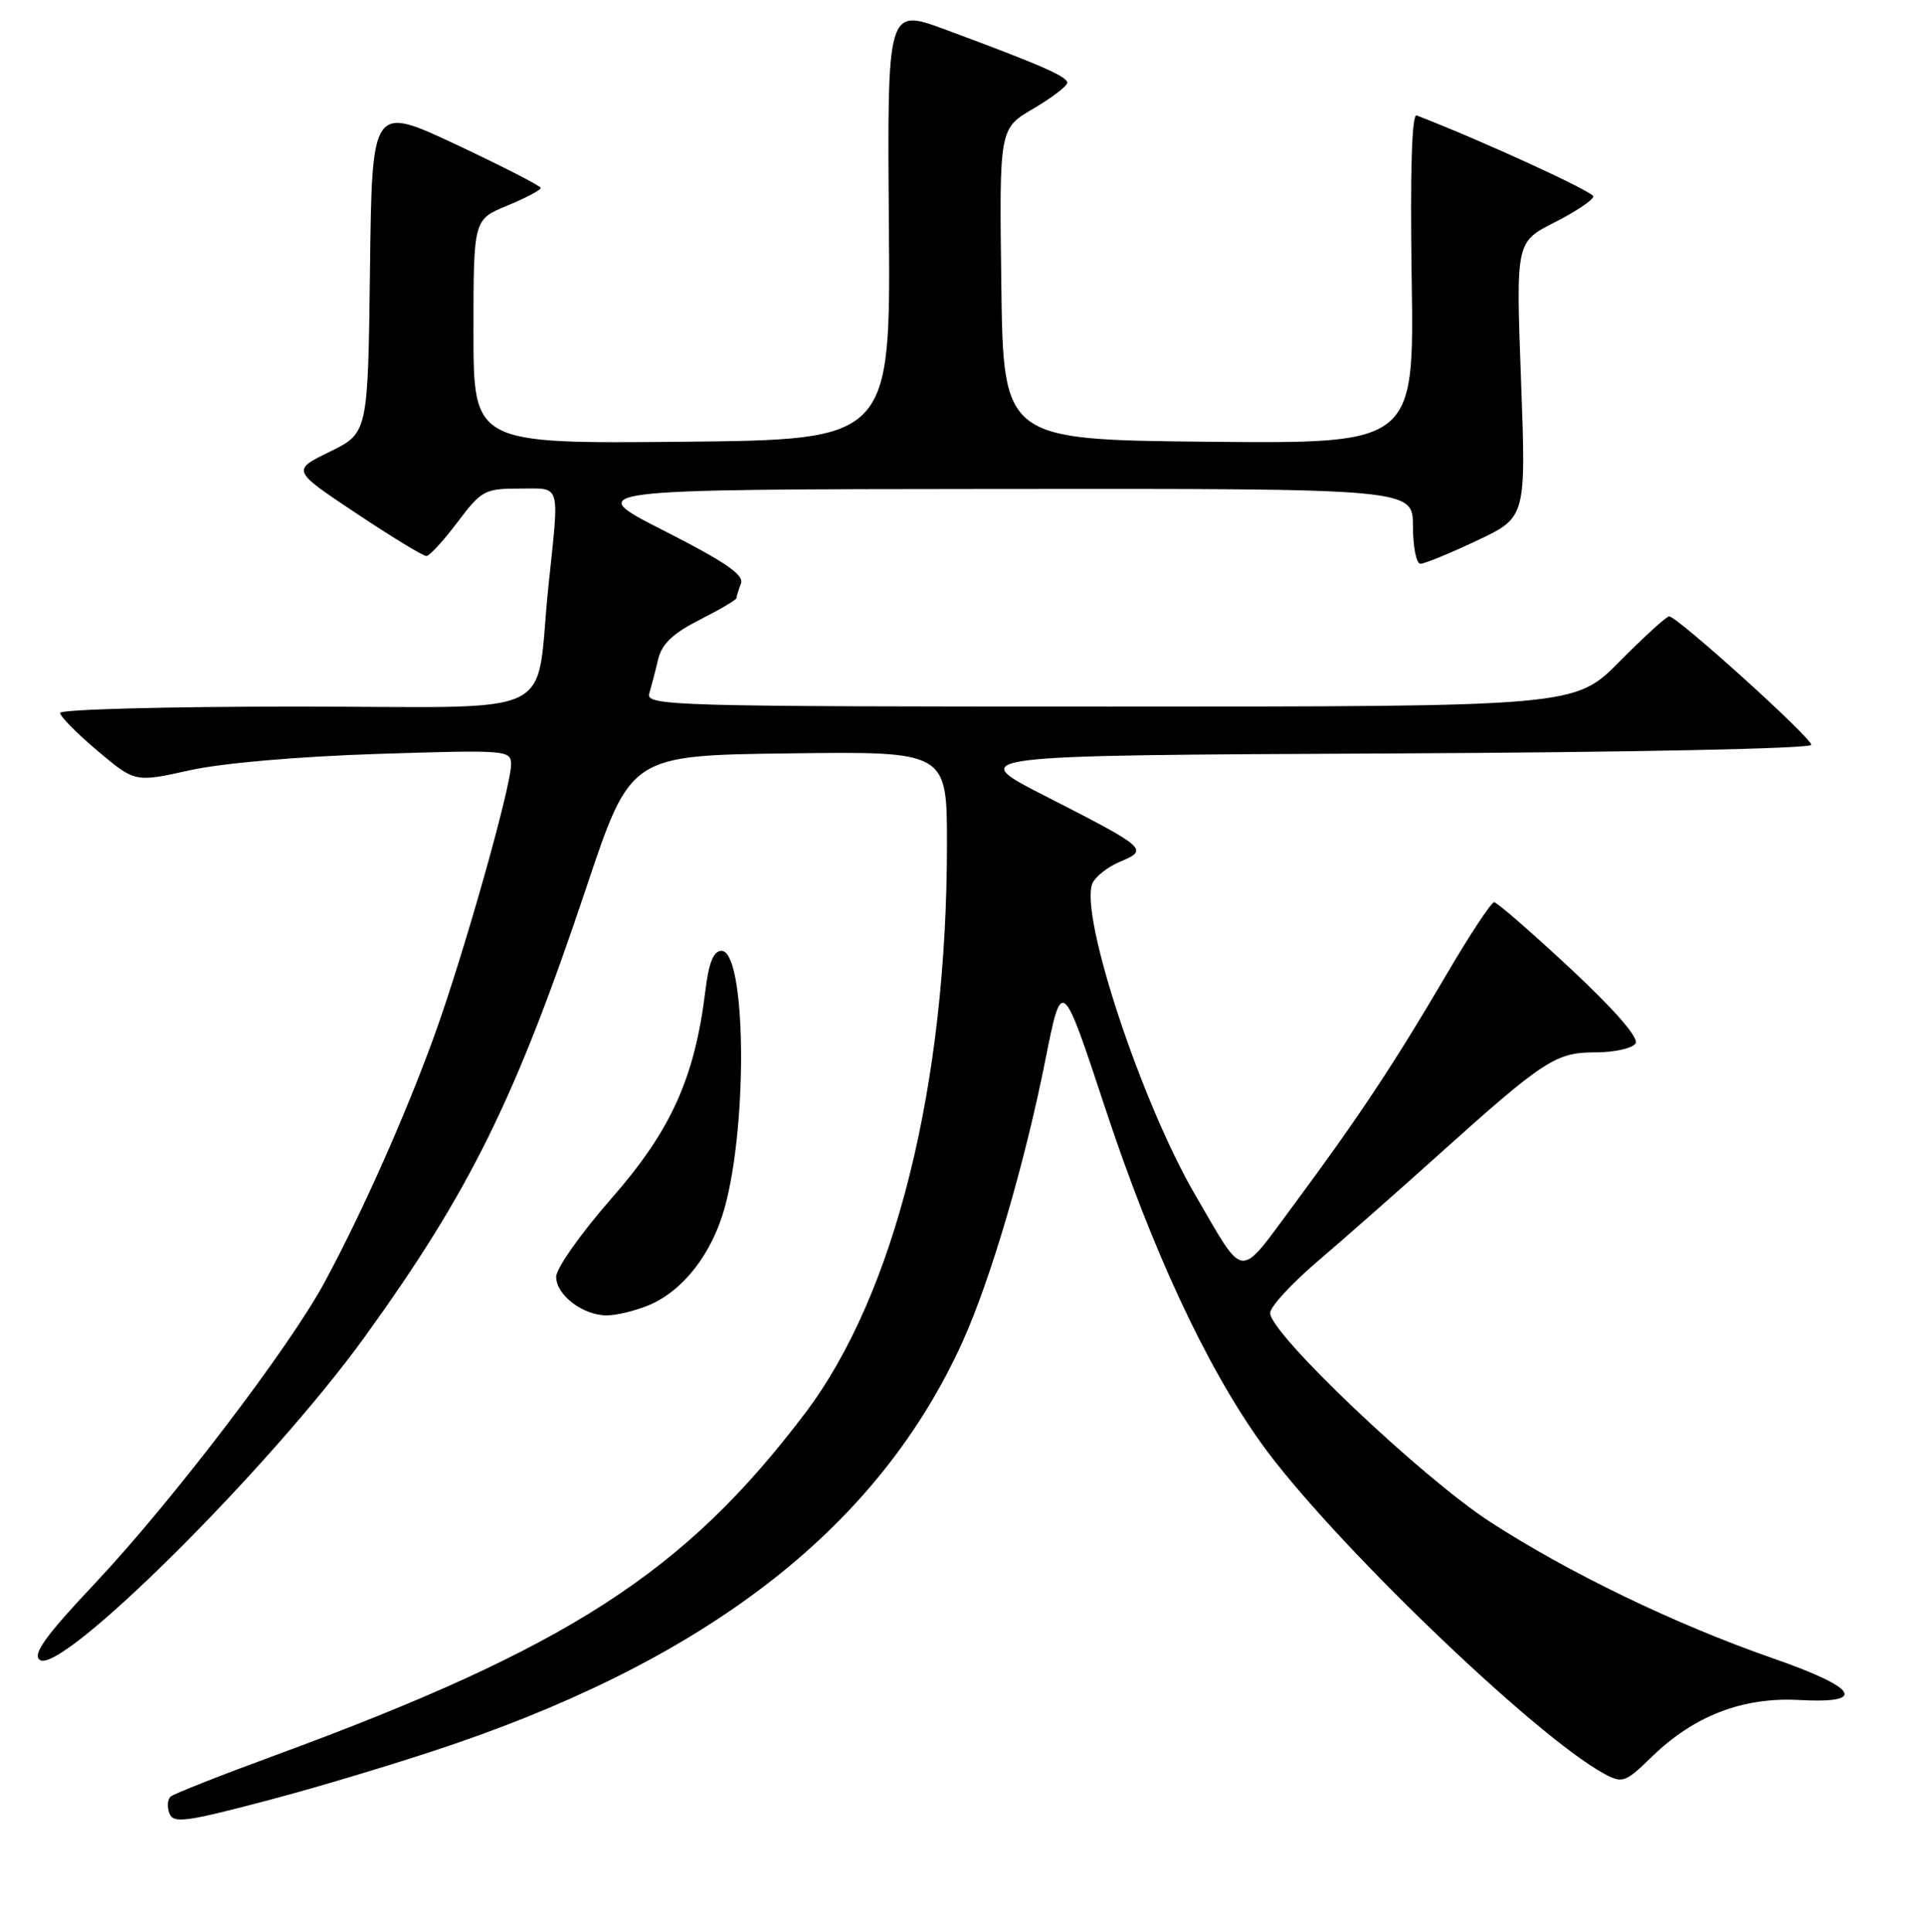 <?xml version="1.0" encoding="UTF-8" standalone="no"?>
<!DOCTYPE svg PUBLIC "-//W3C//DTD SVG 1.1//EN" "http://www.w3.org/Graphics/SVG/1.1/DTD/svg11.dtd" >
<svg xmlns="http://www.w3.org/2000/svg" xmlns:xlink="http://www.w3.org/1999/xlink" version="1.1" viewBox="0 0 256 257">
 <g >
 <path fill="currentColor"
d=" M 60.50 231.99 C 95.14 220.10 117.08 202.74 128.07 178.51 C 131.80 170.27 136.31 154.95 139.07 141.12 C 141.29 129.97 141.29 129.97 147.05 147.40 C 153.31 166.34 160.45 181.67 167.78 191.95 C 176.80 204.58 204.30 231.08 213.52 236.01 C 215.87 237.27 216.30 237.12 219.77 233.73 C 225.37 228.27 231.88 225.76 239.34 226.16 C 248.54 226.67 247.24 224.56 235.91 220.62 C 222.88 216.08 208.77 209.27 198.25 202.45 C 189.16 196.56 169.00 177.41 169.00 174.68 C 169.00 173.86 171.81 170.80 175.25 167.86 C 178.69 164.92 185.78 158.68 191.00 153.99 C 205.47 140.99 206.97 140.00 212.29 140.00 C 214.81 140.00 217.21 139.46 217.62 138.81 C 218.08 138.06 214.87 134.37 208.93 128.83 C 203.74 124.00 199.19 120.04 198.81 120.03 C 198.43 120.01 195.54 124.39 192.40 129.75 C 185.48 141.55 180.74 148.69 172.12 160.32 C 164.67 170.34 165.74 170.45 159.05 159.00 C 151.90 146.76 143.67 121.91 145.33 117.58 C 145.68 116.67 147.35 115.34 149.04 114.63 C 152.87 113.02 152.68 112.85 139.00 105.86 C 128.50 100.50 128.50 100.50 184.75 100.24 C 216.96 100.09 241.00 99.60 241.00 99.09 C 241.00 98.12 223.16 82.00 222.09 82.00 C 221.73 82.00 218.77 84.70 215.50 88.00 C 209.56 94.00 209.56 94.00 147.71 94.00 C 89.28 94.00 85.89 93.90 86.39 92.25 C 86.67 91.29 87.21 89.24 87.57 87.71 C 88.06 85.66 89.55 84.25 93.12 82.44 C 95.80 81.08 98.00 79.79 98.00 79.56 C 98.00 79.34 98.26 78.48 98.59 77.63 C 99.03 76.48 96.48 74.74 88.34 70.60 C 77.50 65.10 77.50 65.10 132.75 65.05 C 188.00 65.00 188.00 65.00 188.00 70.00 C 188.00 72.75 188.45 75.00 189.00 75.00 C 189.55 75.00 192.93 73.61 196.53 71.91 C 203.06 68.83 203.06 68.83 202.38 50.51 C 201.70 32.19 201.70 32.19 206.85 29.58 C 209.68 28.14 212.00 26.59 212.00 26.13 C 212.00 25.50 197.34 18.78 188.50 15.36 C 187.85 15.11 187.62 22.59 187.83 37.00 C 188.17 59.03 188.17 59.03 160.83 58.77 C 133.50 58.50 133.50 58.50 133.23 37.80 C 132.96 17.11 132.96 17.11 137.48 14.46 C 139.97 13.00 142.00 11.45 142.00 11.01 C 142.00 10.17 138.44 8.62 125.77 3.93 C 118.05 1.07 118.05 1.07 118.27 29.78 C 118.50 58.50 118.50 58.50 90.75 58.77 C 63.00 59.03 63.00 59.03 63.00 44.11 C 63.00 29.20 63.00 29.20 67.50 27.35 C 69.97 26.33 71.98 25.27 71.95 25.00 C 71.93 24.73 66.87 22.14 60.71 19.24 C 49.50 13.99 49.50 13.99 49.23 35.80 C 48.96 57.60 48.96 57.60 43.89 60.09 C 38.81 62.57 38.81 62.57 47.40 68.29 C 52.12 71.43 56.32 73.99 56.74 73.97 C 57.16 73.95 59.02 71.93 60.87 69.47 C 64.05 65.25 64.50 65.00 69.12 65.00 C 74.74 65.00 74.44 63.98 72.97 78.00 C 71.09 96.03 75.35 94.00 39.39 94.00 C 22.12 94.00 8.00 94.38 8.00 94.84 C 8.00 95.31 10.24 97.58 12.98 99.89 C 17.97 104.09 17.97 104.09 25.23 102.48 C 29.54 101.52 39.74 100.64 50.25 100.30 C 67.42 99.75 68.00 99.79 68.00 101.69 C 68.00 104.72 61.58 127.38 57.71 138.00 C 53.84 148.63 48.14 161.41 43.16 170.64 C 38.46 179.33 22.79 199.87 12.64 210.64 C 6.10 217.57 4.33 220.03 5.27 220.81 C 7.98 223.05 35.94 195.28 48.55 177.82 C 62.51 158.50 68.64 146.07 78.04 118.00 C 83.90 100.50 83.90 100.50 104.95 100.23 C 126.00 99.96 126.00 99.96 126.00 112.26 C 126.00 144.39 119.07 172.21 107.13 188.00 C 91.08 209.21 75.61 219.19 36.50 233.56 C 29.35 236.18 23.15 238.63 22.72 239.00 C 22.29 239.37 22.21 240.37 22.54 241.24 C 23.07 242.62 24.70 242.40 35.82 239.46 C 42.79 237.62 53.90 234.26 60.50 231.99 Z  M 86.33 173.64 C 90.88 171.74 94.73 166.79 96.42 160.68 C 99.53 149.46 99.25 126.50 96.00 126.50 C 94.94 126.50 94.31 128.05 93.85 131.83 C 92.44 143.41 89.27 150.41 81.37 159.42 C 77.32 164.04 74.00 168.74 74.00 169.86 C 74.00 172.29 77.56 175.00 80.75 175.00 C 82.02 175.00 84.53 174.39 86.33 173.64 Z "/>
</g>
</svg>